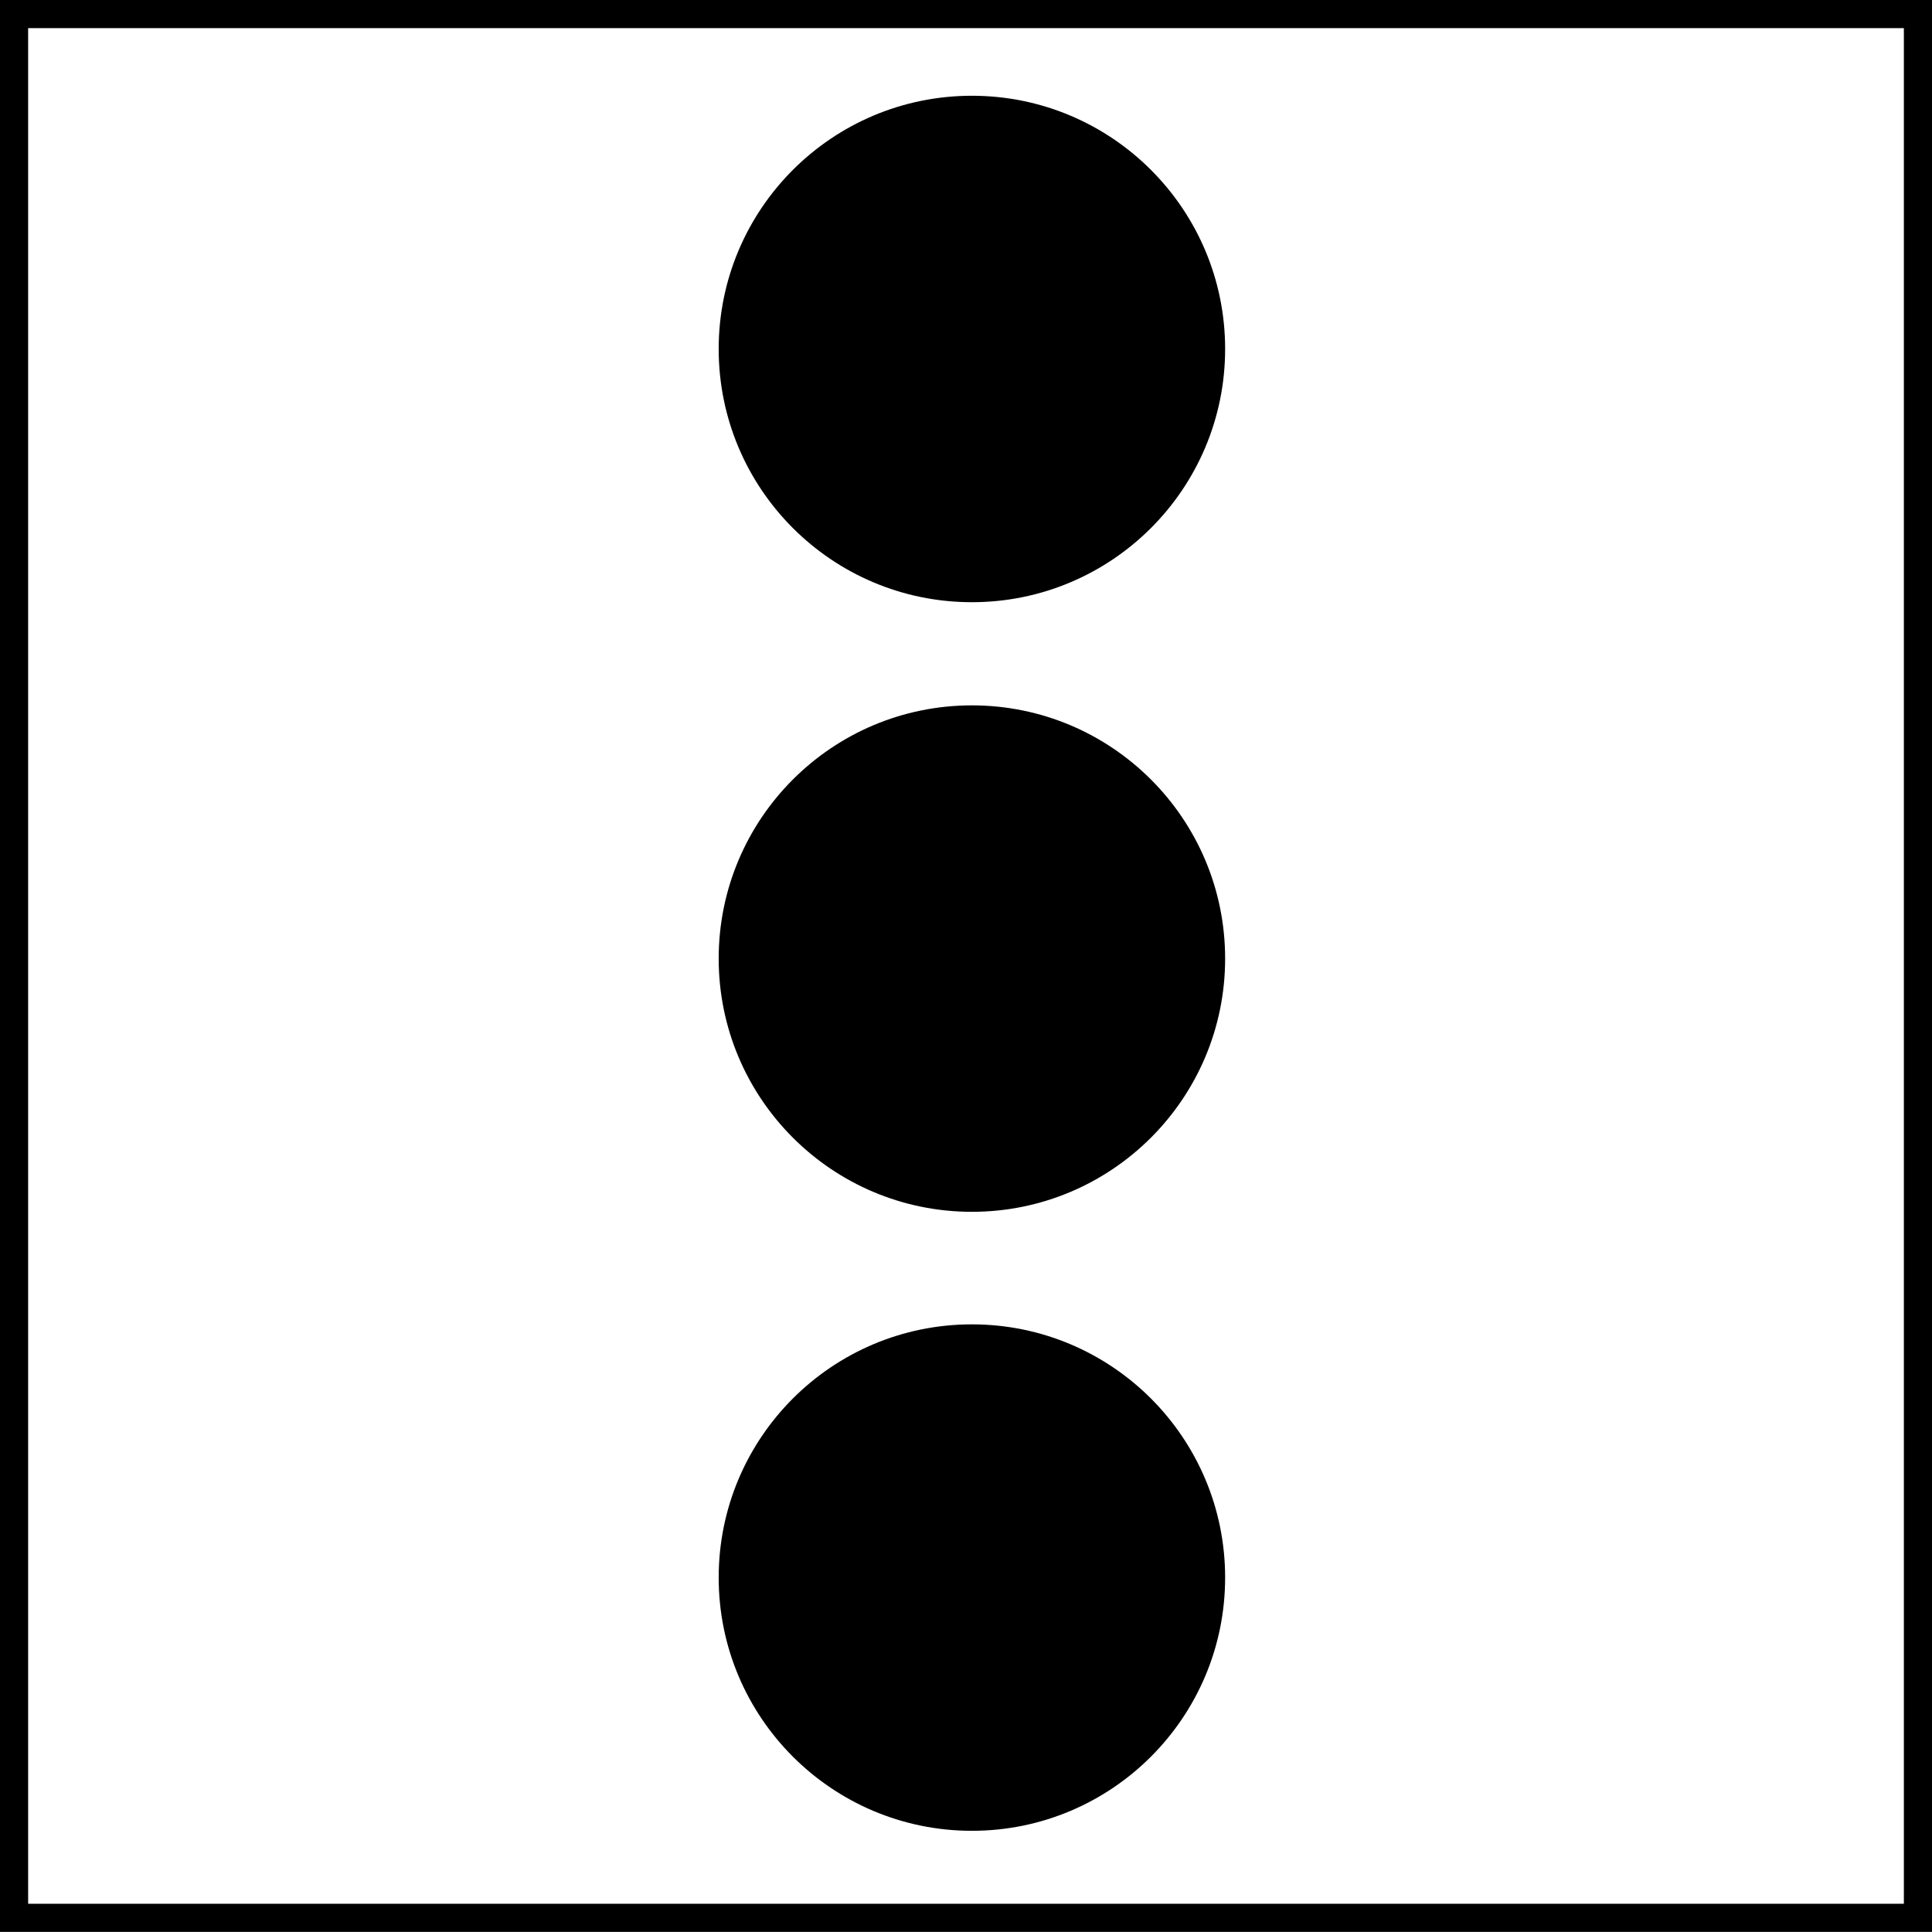 <svg id="Layer_1" data-name="Layer 1" xmlns="http://www.w3.org/2000/svg" viewBox="0 0 206 205.99"><defs><style>.cls-1{fill:none;stroke:#000;stroke-miterlimit:10;stroke-width:3px;}</style></defs><circle cx="103.63" cy="37.21" r="27"/><circle cx="103.63" cy="102.21" r="27"/><circle cx="103.63" cy="168.21" r="27"/><rect class="cls-1" x="1.5" y="1.5" width="203" height="202.99"/></svg>